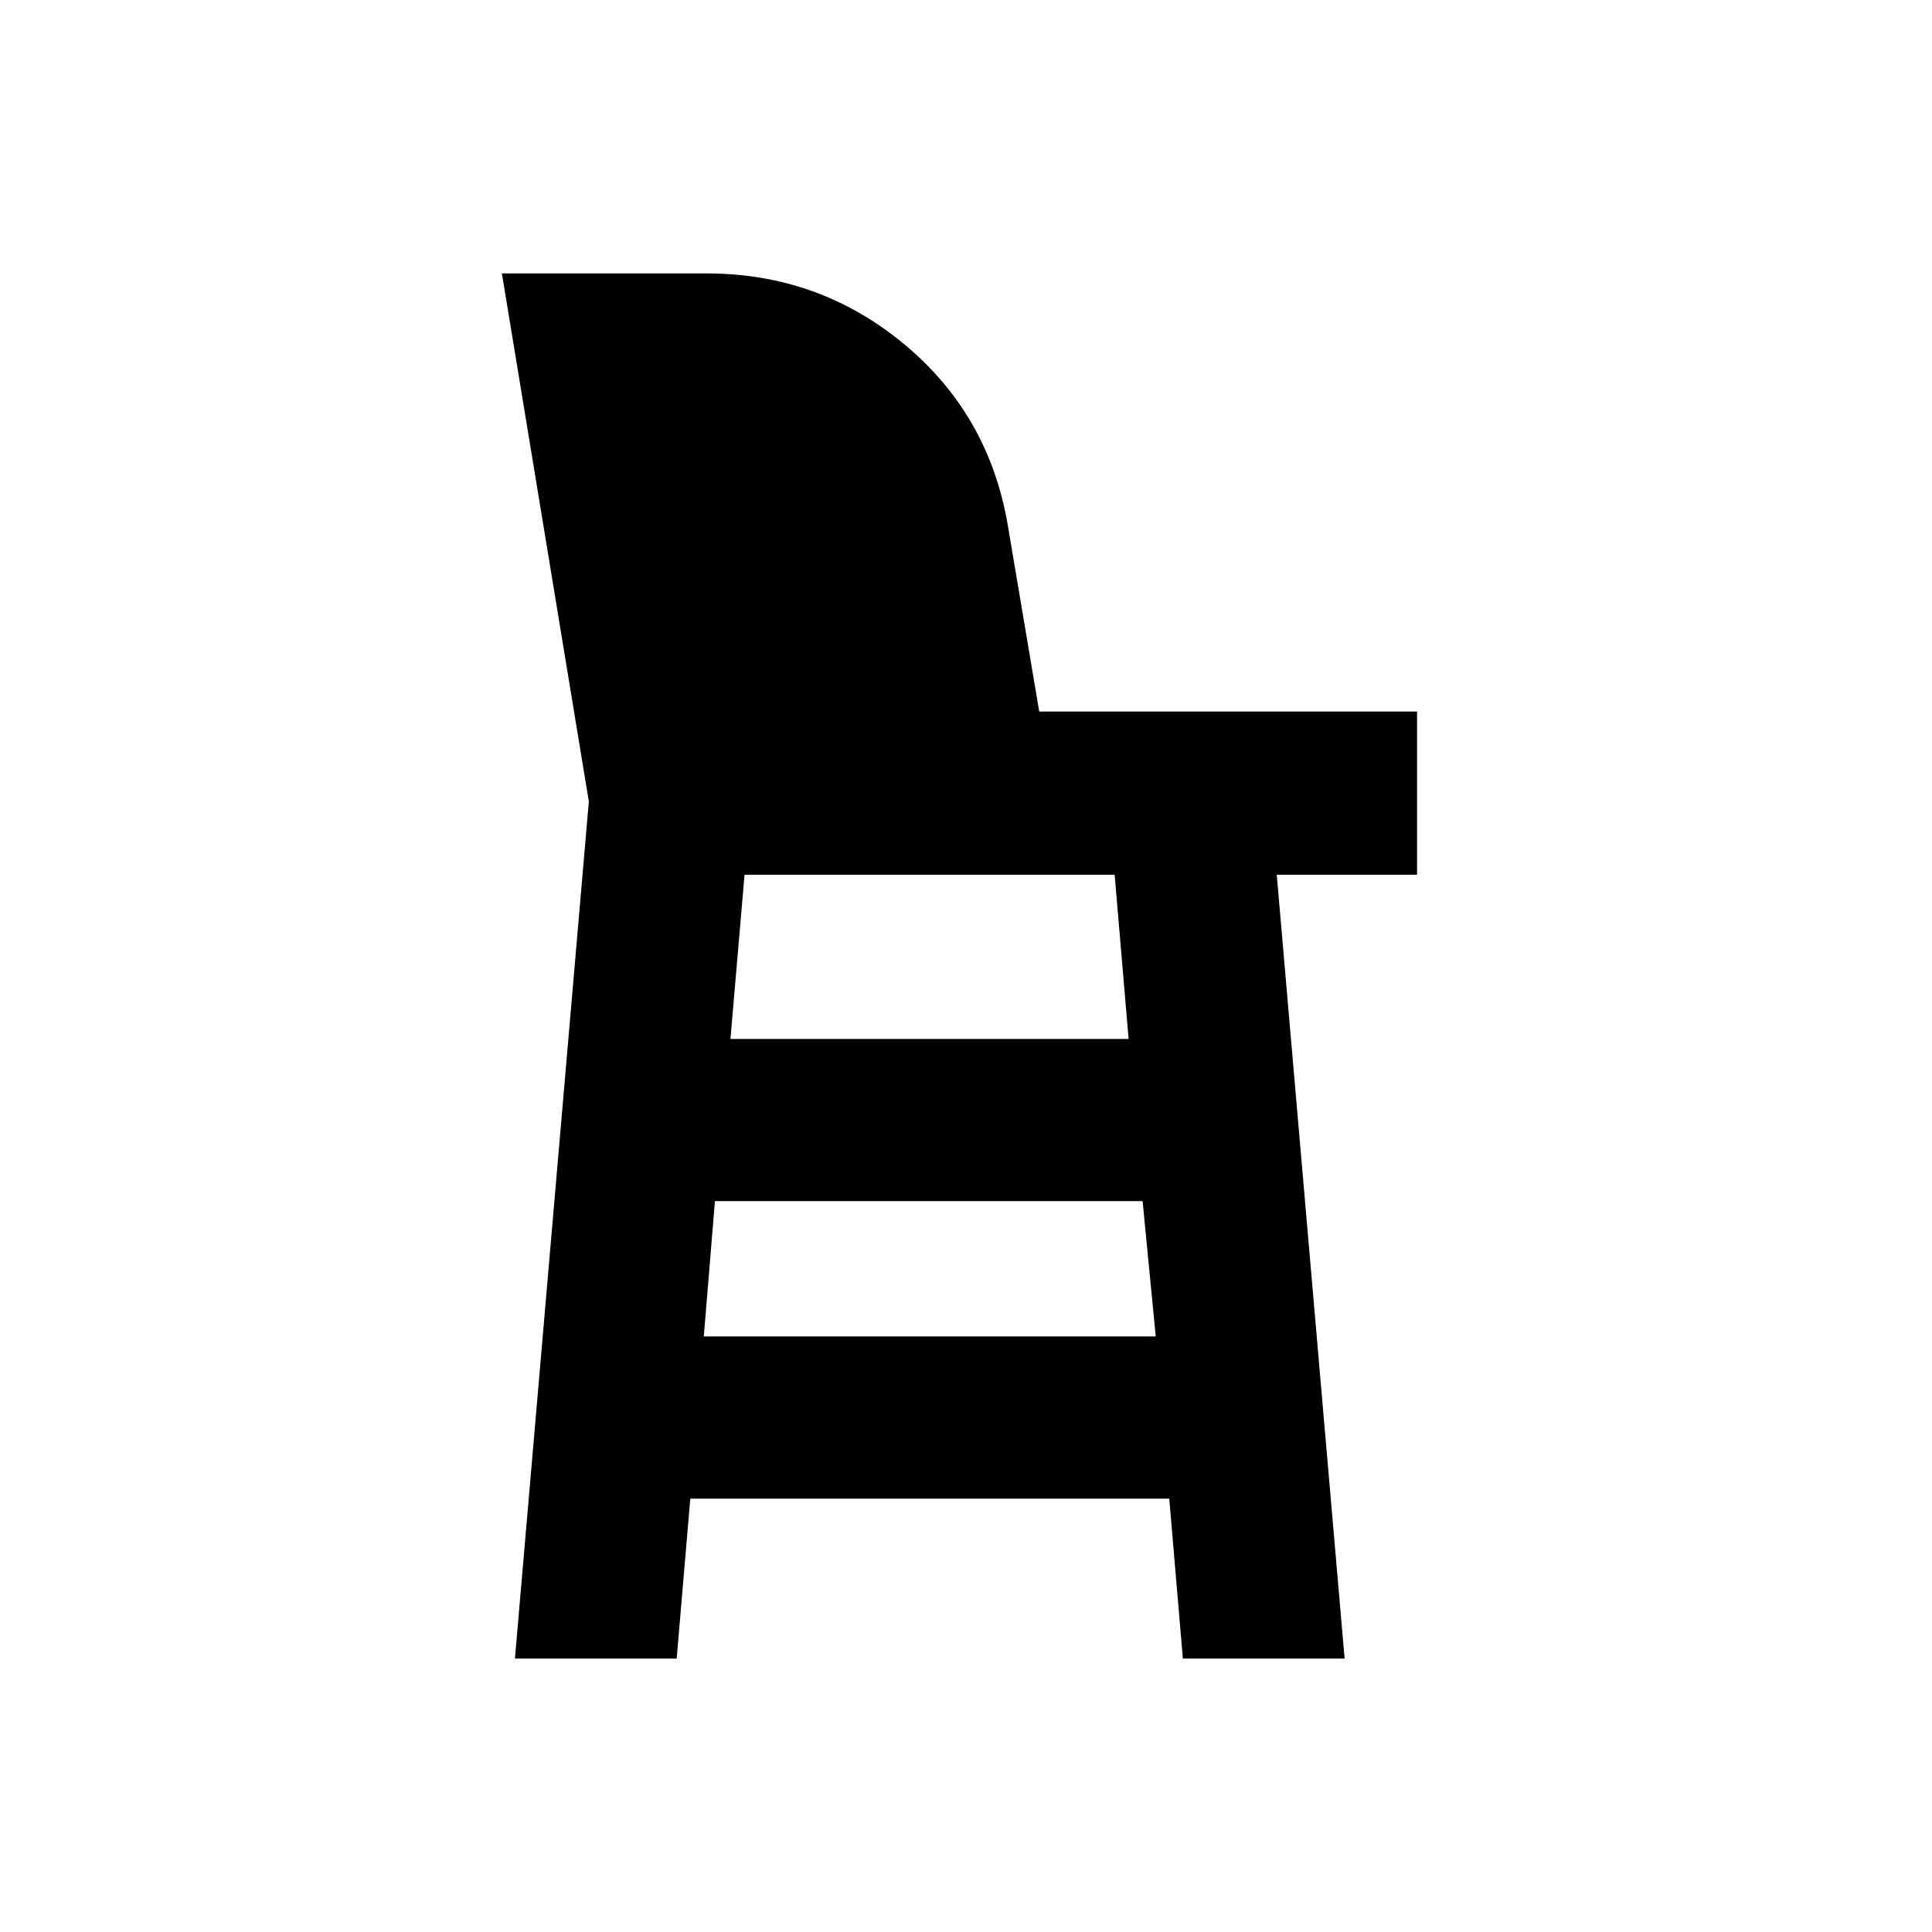<svg xmlns="http://www.w3.org/2000/svg" height="20" viewBox="0 -960 960 960" width="20"><path d="m255.87-135.87 36.72-425.89-43.2-262.37h101.8q55.56 0 97.82 34.93 42.25 34.94 51.7 89.86l15.68 92.9h187.74v81.07h-69.72l33.72 389.5h-80.37L581-215.33H343l-6.76 79.46h-80.37Zm93.85-160.06h224.56l-6.52-67.22H355.24l-5.52 67.22Zm13.24-147.83H560.8l-6.94-81.61h-183.9l-7 81.61Z"/></svg>